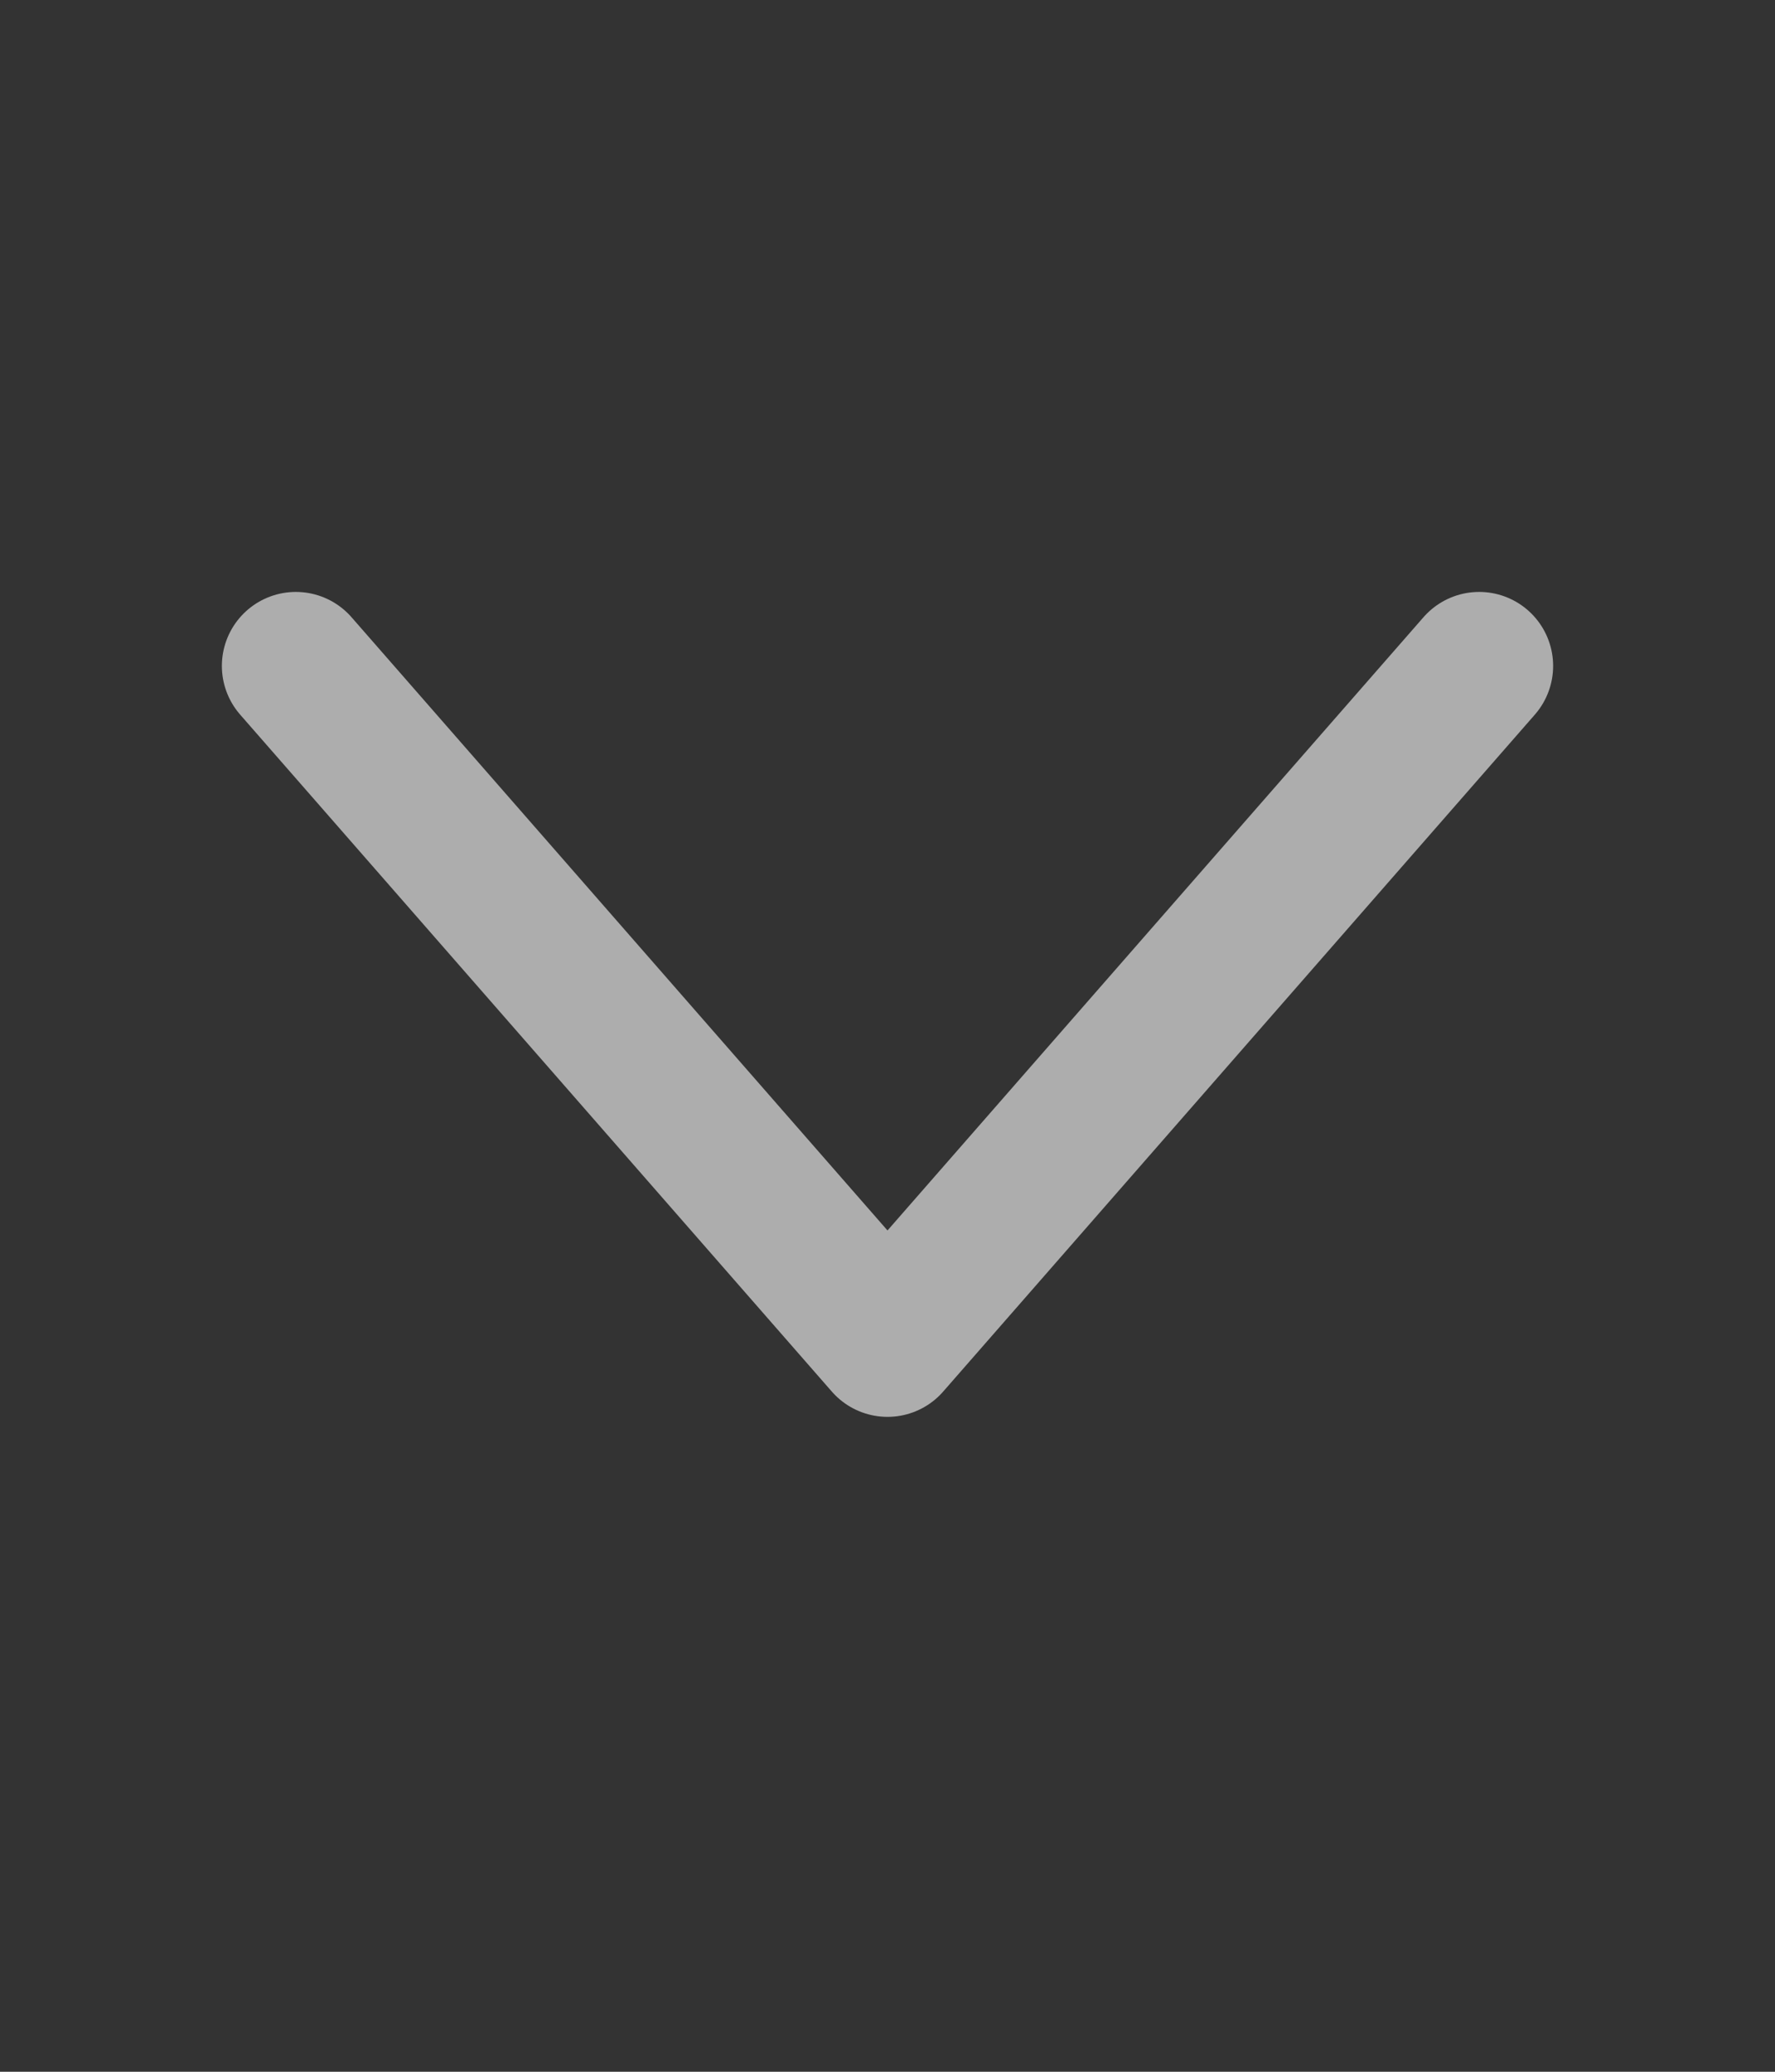 <svg width="24" height="28" viewBox="0 0 24 28" fill="none" xmlns="http://www.w3.org/2000/svg">
<rect x="0" y="0" width="24" height="28" fill="#333333" stroke="none"/>
<path d="M4 9L12 18.149L20 9" stroke="white" stroke-opacity="0.6" stroke-width="2" stroke-linecap="round" stroke-linejoin="round"/>
</svg>
